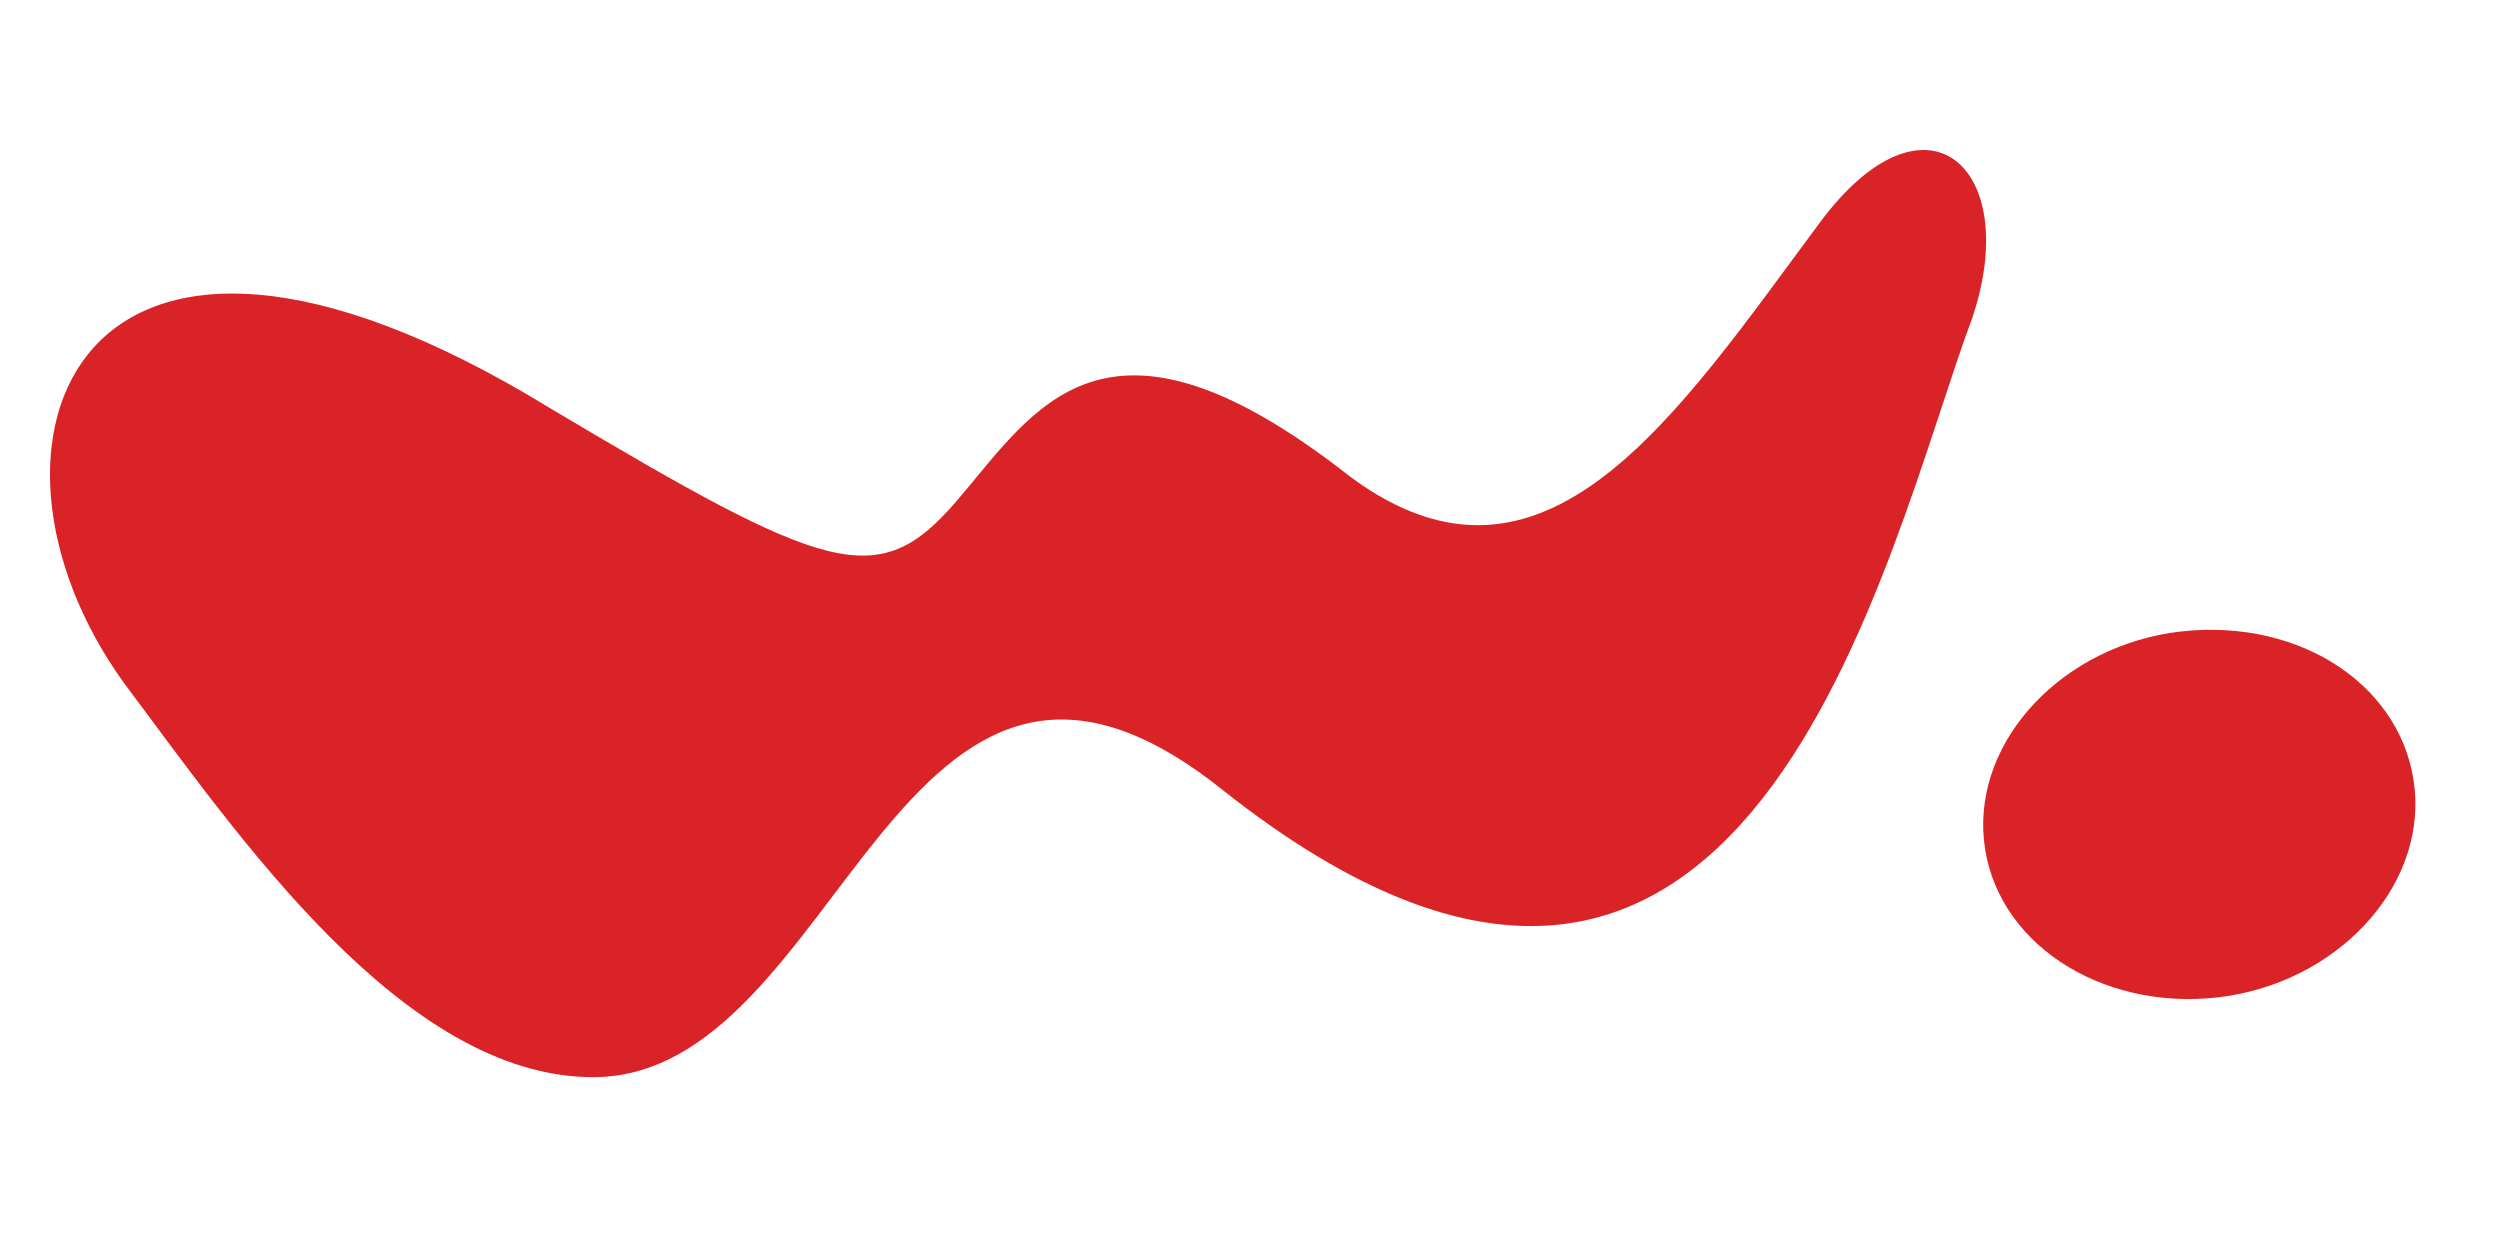 <?xml version="1.0" encoding="UTF-8" standalone="no"?>
<svg width="50px" height="25px" viewBox="0 0 50 25" version="1.1" xmlns="http://www.w3.org/2000/svg" xmlns:xlink="http://www.w3.org/1999/xlink">
    <!-- Generator: Sketch 3.8.3 (29802) - http://www.bohemiancoding.com/sketch -->
    <title>logo-wijs</title>
    <desc>Created with Sketch.</desc>
    <defs></defs>
    <g id="Page-1" stroke="none" stroke-width="1" fill="none" fill-rule="evenodd">
        <g id="logo-wijs" fill="#DA2327">
            <path d="M36.386,4.466 C33.508,8.344 30.881,12.41 27.003,9.533 C22.061,5.654 20.685,8.219 19.121,10.033 C17.557,11.847 16.556,11.472 10.989,8.156 C1.48,2.339 -0.959,8.907 2.481,13.661 C4.733,16.664 8.049,21.543 11.864,21.543 C16.869,21.543 17.932,10.596 24.438,15.788 C35.01,24.17 37.699,11.034 39.451,6.342 C40.452,3.34 38.513,1.588 36.386,4.466 Z M48.271,15.6 C48.584,17.602 46.895,19.541 44.58,19.917 C42.203,20.292 40.014,18.978 39.701,16.976 C39.388,14.975 41.077,13.036 43.392,12.66 C45.831,12.285 47.958,13.599 48.271,15.6 Z" id="Combined-Shape"></path>
        </g>
    </g>
</svg>